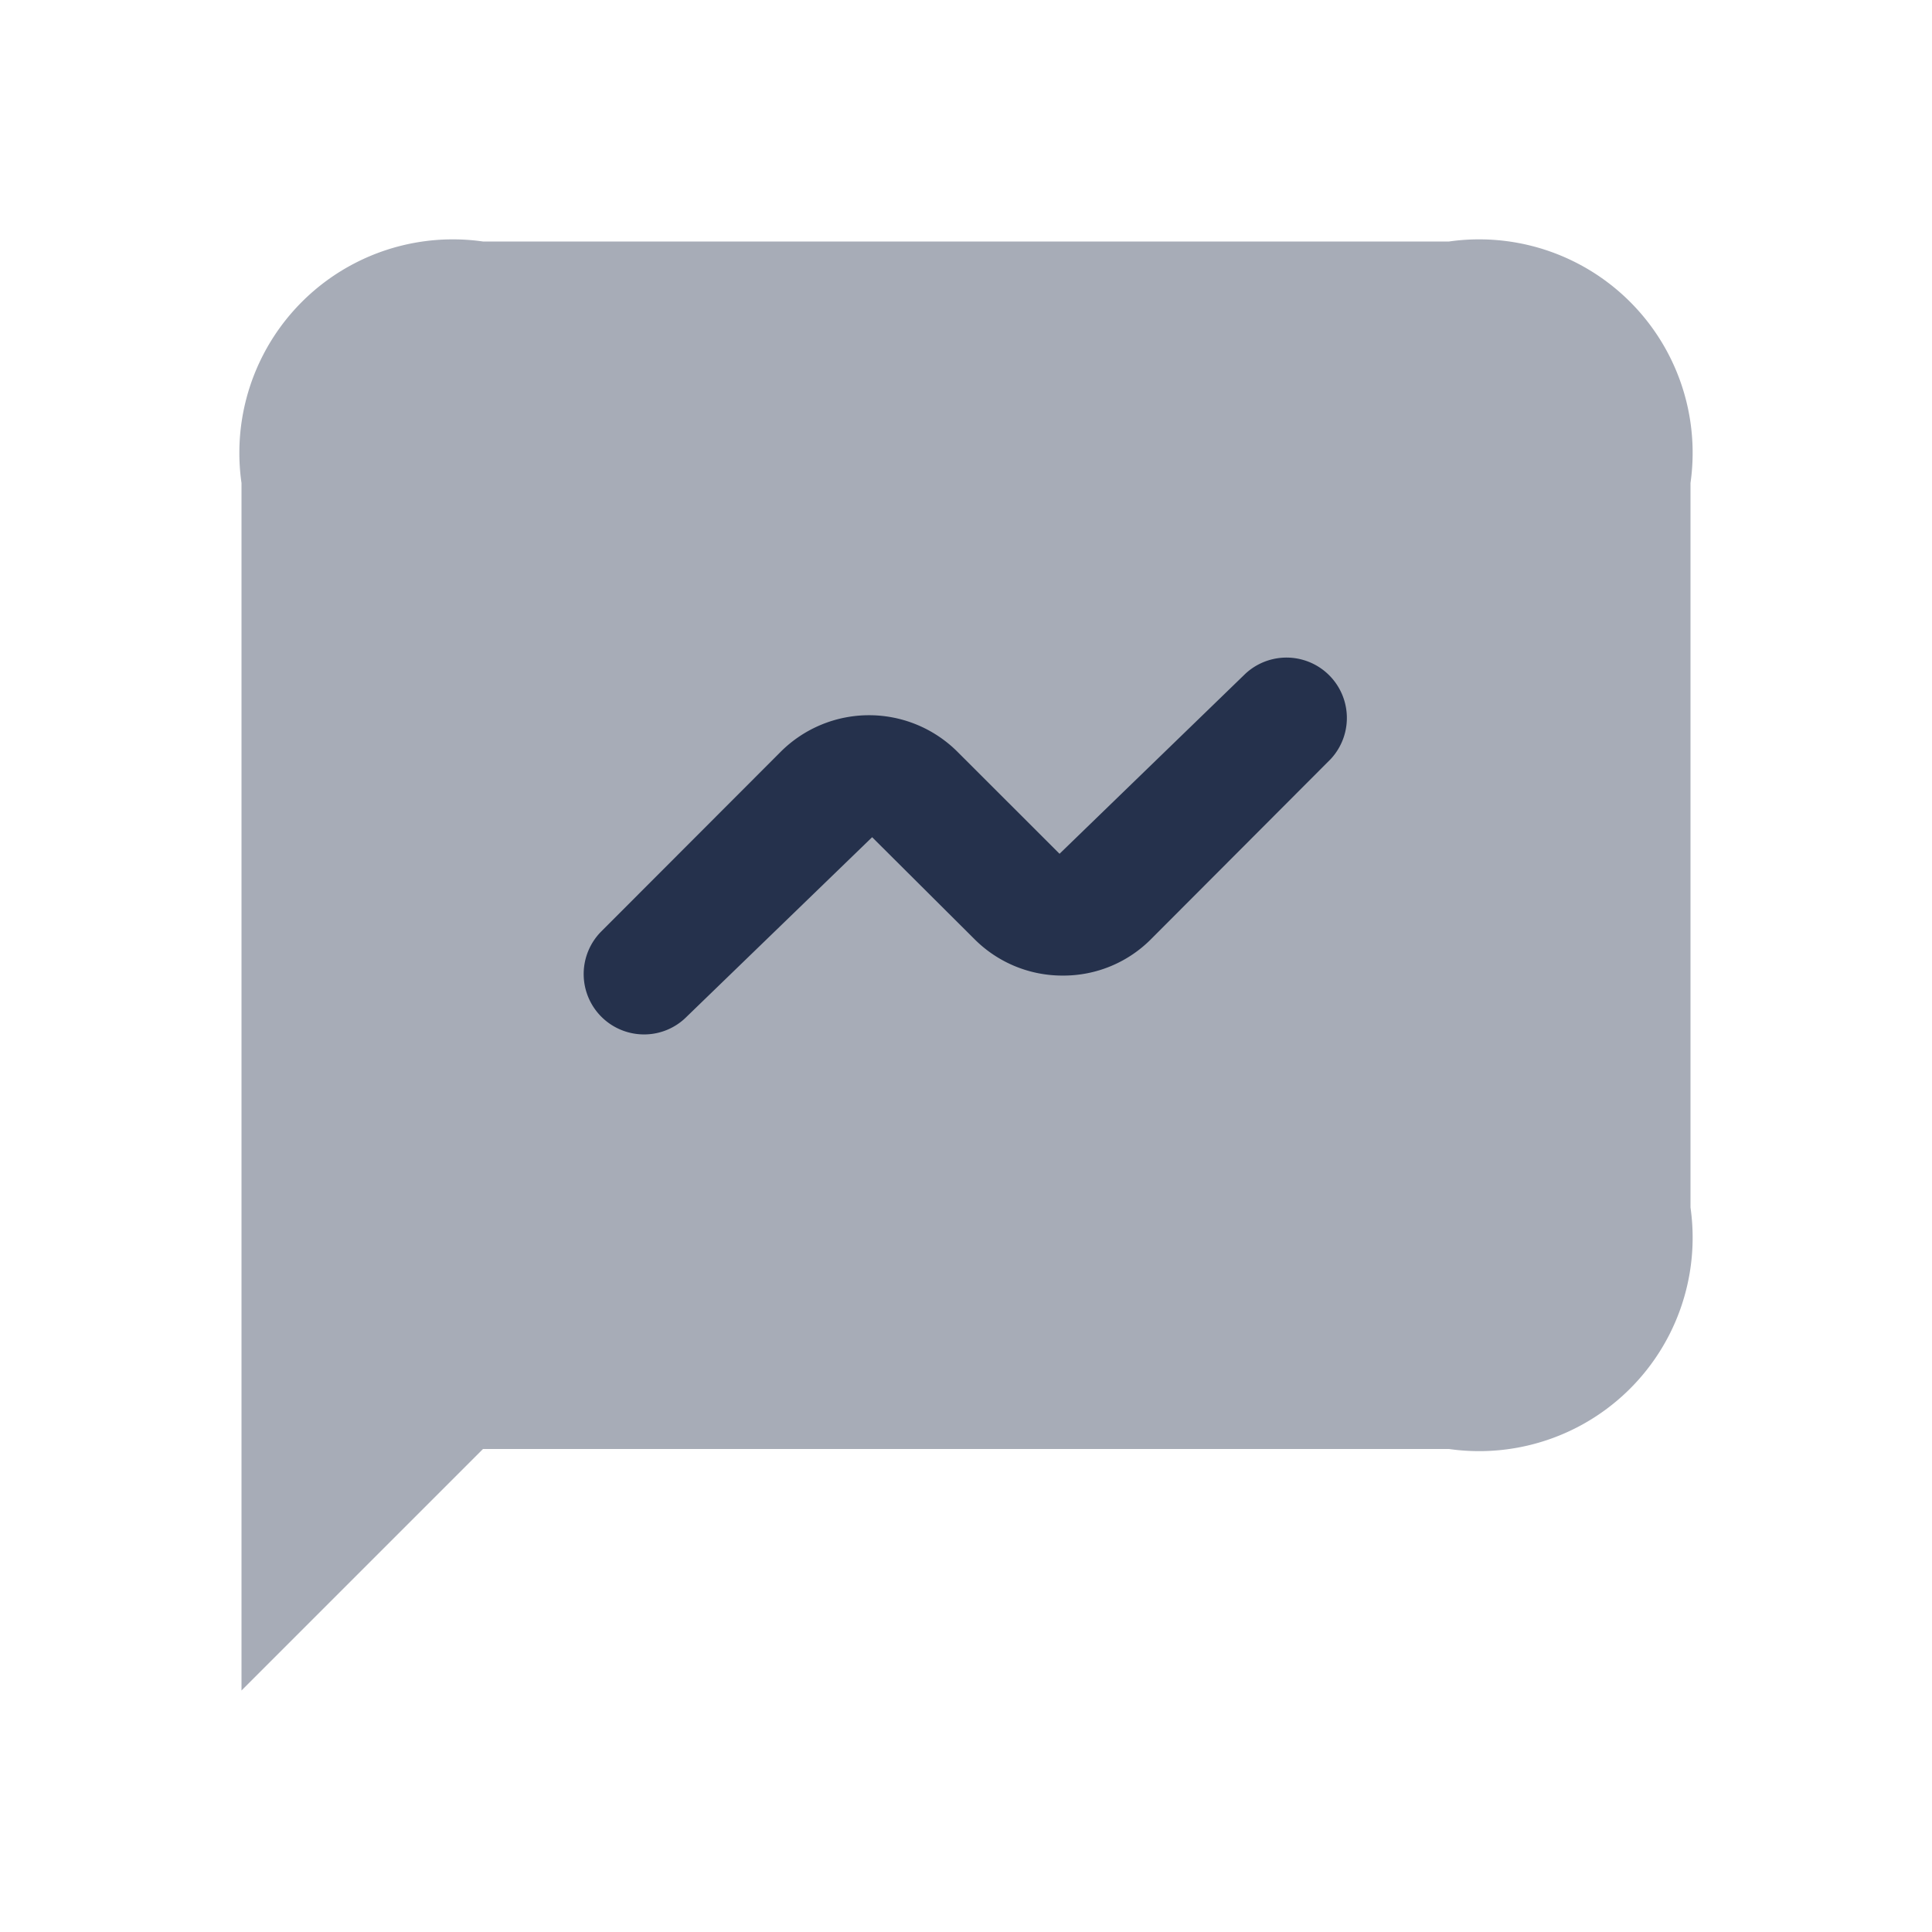 <svg id="Layer" xmlns="http://www.w3.org/2000/svg" viewBox="0 0 24 24">
    <defs>
        <style>.cls-1,.cls-2{fill:#25314c;}.cls-1{opacity:0.4;}</style>
    </defs>
    <g id="message-activity">
        <path class="cls-1" d="M3,21V6A2.652,2.652,0,0,1,6,3H18a2.652,2.652,0,0,1,3,3v9a2.652,2.652,0,0,1-3,3H6Z"/>
        <path class="cls-2"     d="M8,12.85a.75.75,0,0,1-.53-1.28L9.7,9.337a1.554,1.554,0,0,1,2.192,0l1.27,1.269L15.47,8.37a.75.75,0,0,1,1.06,1.06L14.3,11.665a1.534,1.534,0,0,1-1.1.454h0a1.541,1.541,0,0,1-1.094-.452L10.834,10.4,8.53,12.63A.744.744,0,0,1,8,12.85Z"/>
    </g>
</svg>